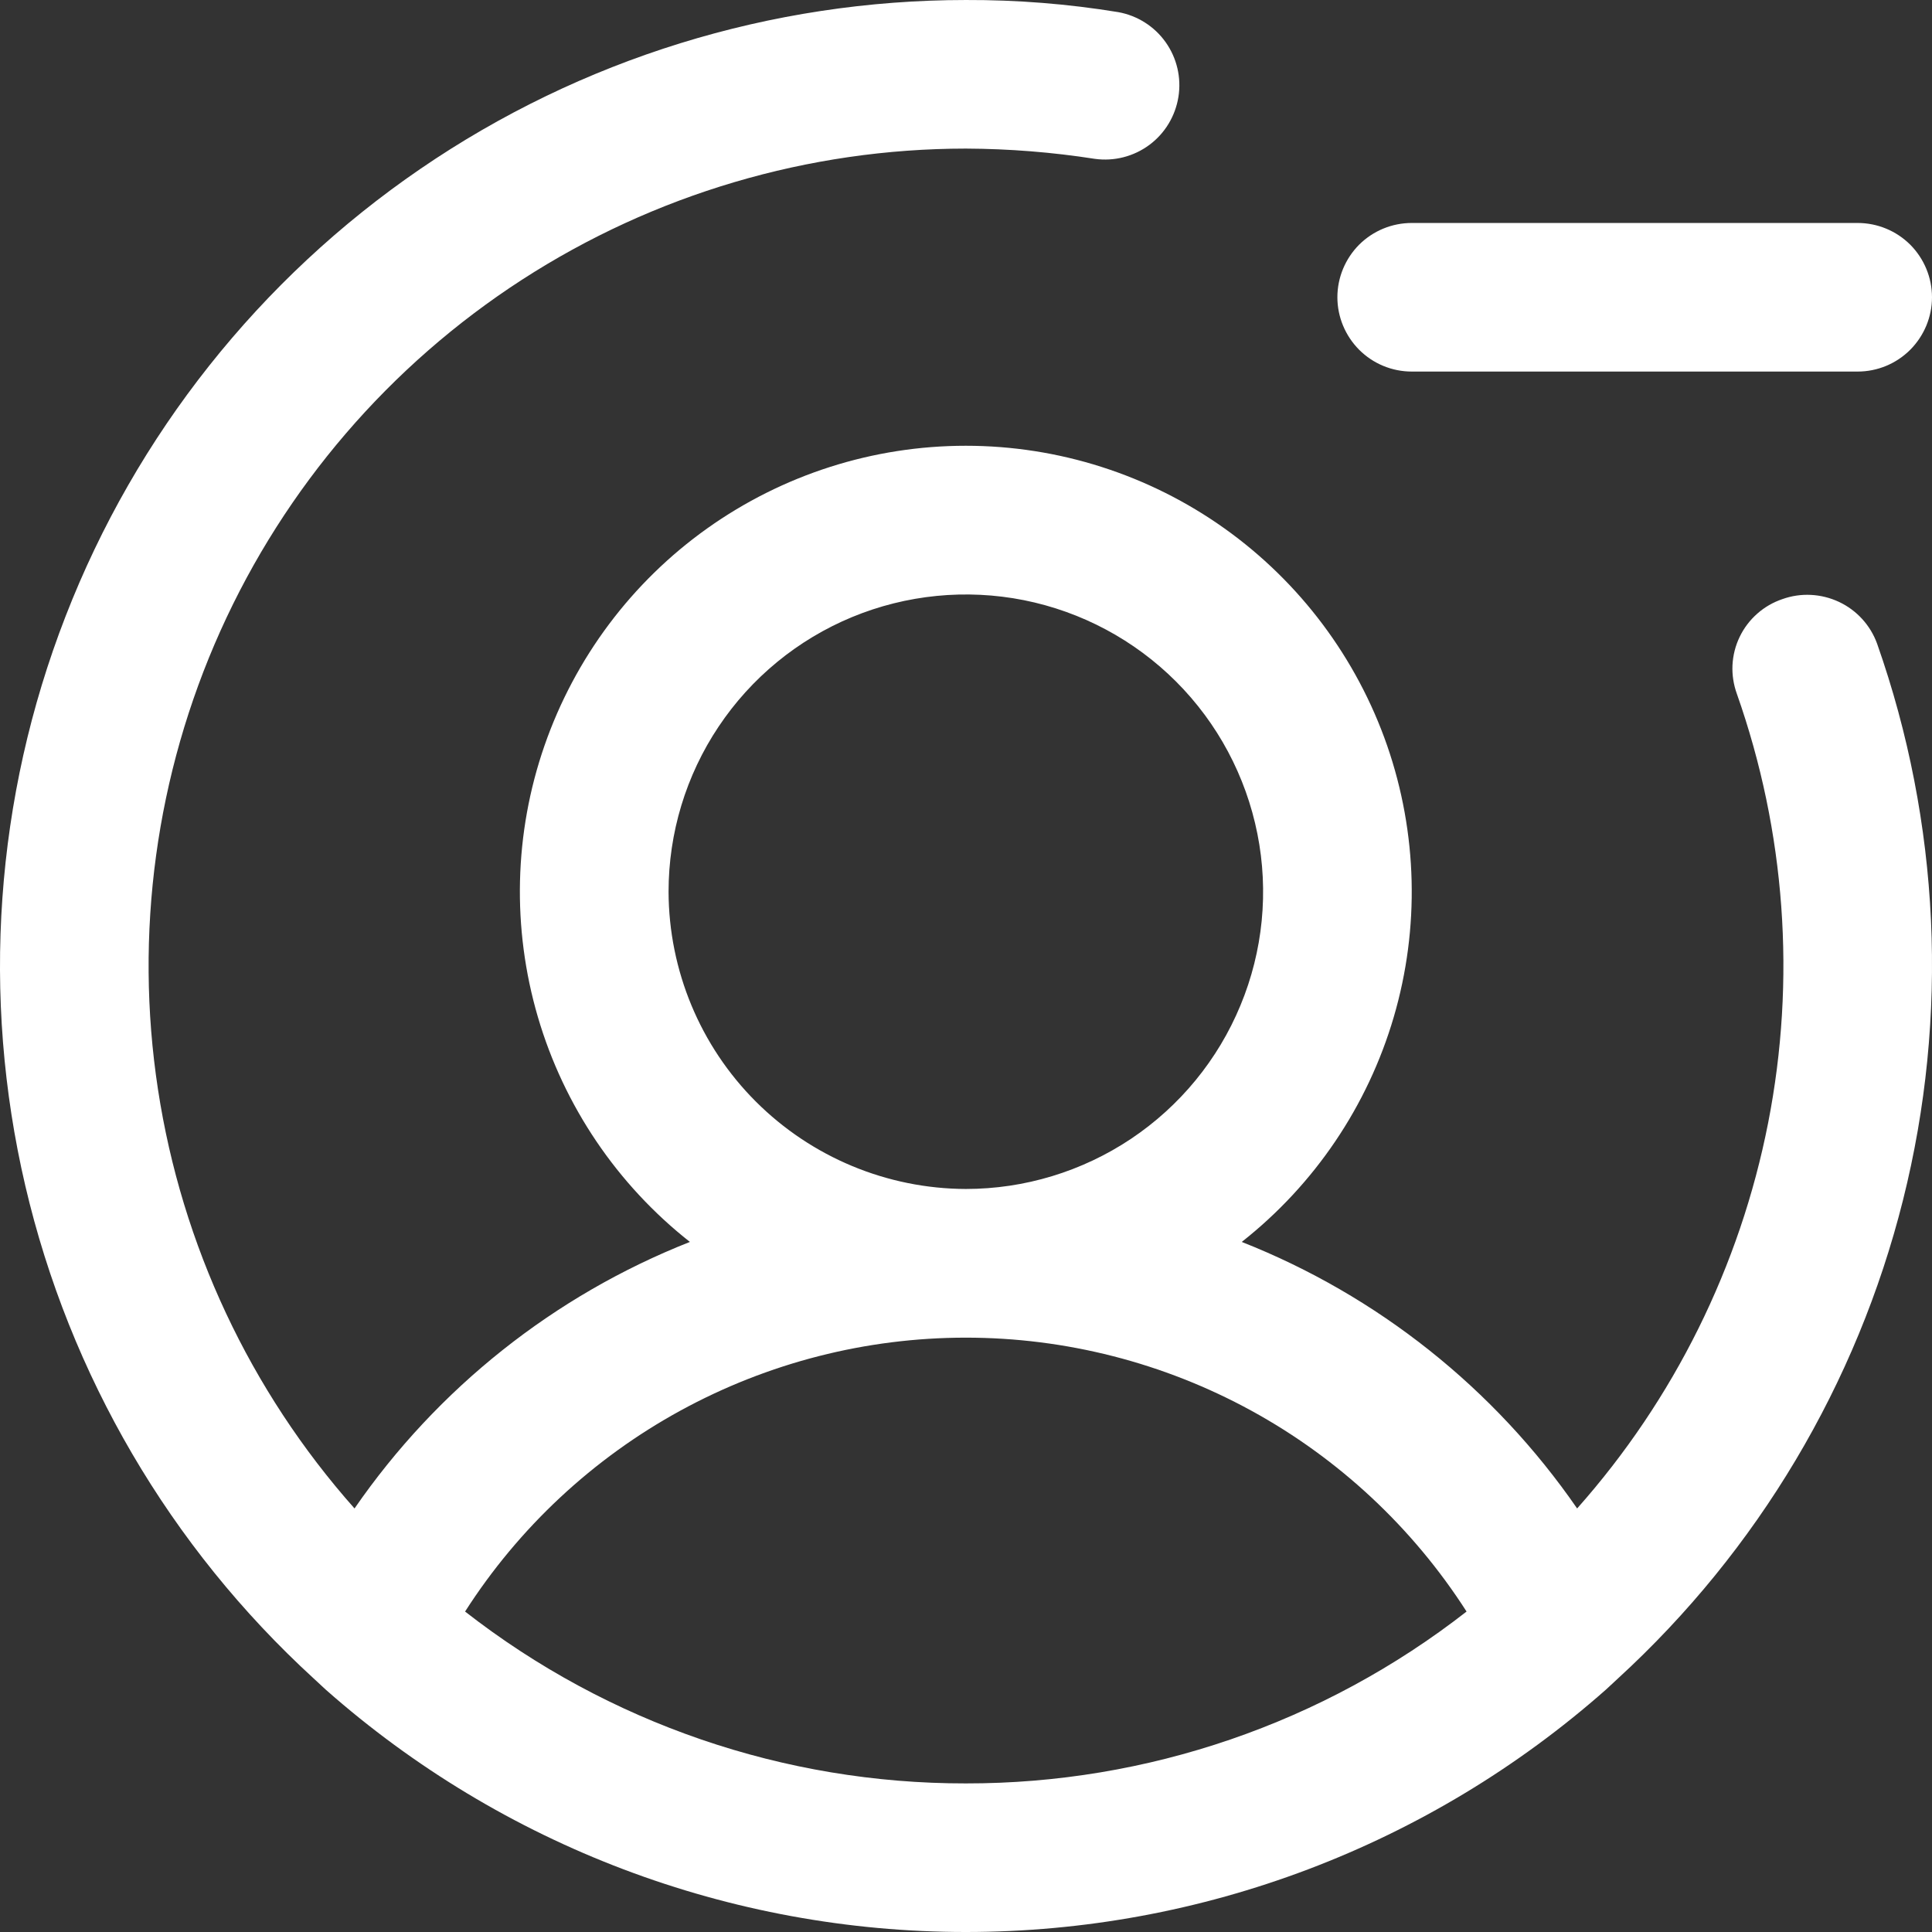 <svg width="22" height="22" viewBox="0 0 22 22" fill="none" xmlns="http://www.w3.org/2000/svg">
<rect x="0" y="0" width="22" height="22" fill="#333333" stroke="none"/>
<path d="M15.229 3.385C15.229 3.16 15.319 2.945 15.477 2.786C15.636 2.628 15.851 2.539 16.076 2.539H21.153C21.378 2.539 21.593 2.628 21.752 2.786C21.91 2.945 22 3.16 22 3.385C22 3.609 21.91 3.824 21.752 3.983C21.593 4.142 21.378 4.231 21.153 4.231H16.076C15.851 4.231 15.636 4.142 15.477 3.983C15.319 3.824 15.229 3.609 15.229 3.385ZM21.375 7.33C22.092 9.367 22.195 11.57 21.67 13.665C21.145 15.759 20.016 17.654 18.424 19.113L18.287 19.24C16.275 21.018 13.683 22 10.998 22C8.313 22 5.721 21.018 3.709 19.24L3.572 19.113C1.937 17.616 0.792 15.66 0.288 13.502C-0.216 11.343 -0.056 9.083 0.747 7.017C1.549 4.951 2.958 3.175 4.787 1.923C6.616 0.671 8.781 0.001 10.998 6.14727e-05C11.579 -0.002 12.159 0.044 12.733 0.138C12.951 0.177 13.145 0.3 13.273 0.48C13.401 0.66 13.454 0.884 13.419 1.103C13.384 1.321 13.266 1.518 13.088 1.65C12.91 1.782 12.688 1.839 12.468 1.809C11.982 1.733 11.49 1.694 10.998 1.692C9.204 1.693 7.449 2.212 5.943 3.186C4.438 4.16 3.245 5.549 2.51 7.184C1.775 8.82 1.528 10.633 1.799 12.406C2.07 14.179 2.847 15.836 4.037 17.177C4.981 15.809 6.31 14.752 7.856 14.142C7.027 13.489 6.422 12.594 6.125 11.581C5.828 10.568 5.854 9.488 6.2 8.491C6.546 7.494 7.193 6.629 8.053 6.017C8.913 5.405 9.942 5.076 10.998 5.076C12.053 5.076 13.083 5.405 13.943 6.017C14.802 6.629 15.45 7.494 15.796 8.491C16.141 9.488 16.168 10.568 15.871 11.581C15.574 12.594 14.969 13.489 14.14 14.142C15.686 14.752 17.015 15.809 17.959 17.177C19.063 15.934 19.814 14.418 20.134 12.787C20.454 11.156 20.331 9.469 19.778 7.901C19.74 7.796 19.723 7.685 19.728 7.574C19.734 7.462 19.761 7.353 19.81 7.252C19.858 7.152 19.926 7.062 20.01 6.988C20.093 6.914 20.191 6.858 20.297 6.822C20.507 6.747 20.738 6.759 20.941 6.854C21.143 6.949 21.299 7.12 21.375 7.33ZM10.998 13.539C11.667 13.539 12.322 13.34 12.879 12.968C13.435 12.596 13.869 12.068 14.125 11.449C14.382 10.831 14.449 10.15 14.318 9.494C14.187 8.837 13.865 8.234 13.392 7.761C12.918 7.287 12.315 6.965 11.658 6.834C11.002 6.704 10.321 6.771 9.702 7.027C9.084 7.283 8.555 7.717 8.183 8.274C7.811 8.83 7.613 9.485 7.613 10.154C7.616 11.051 7.973 11.91 8.607 12.544C9.242 13.178 10.101 13.536 10.998 13.539ZM10.998 20.308C13.064 20.311 15.071 19.622 16.7 18.351C16.087 17.395 15.244 16.608 14.248 16.063C13.251 15.518 12.134 15.232 10.998 15.232C9.862 15.232 8.745 15.518 7.748 16.063C6.752 16.608 5.908 17.395 5.296 18.351C6.925 19.622 8.932 20.311 10.998 20.308Z" fill="white"/>
</svg>
